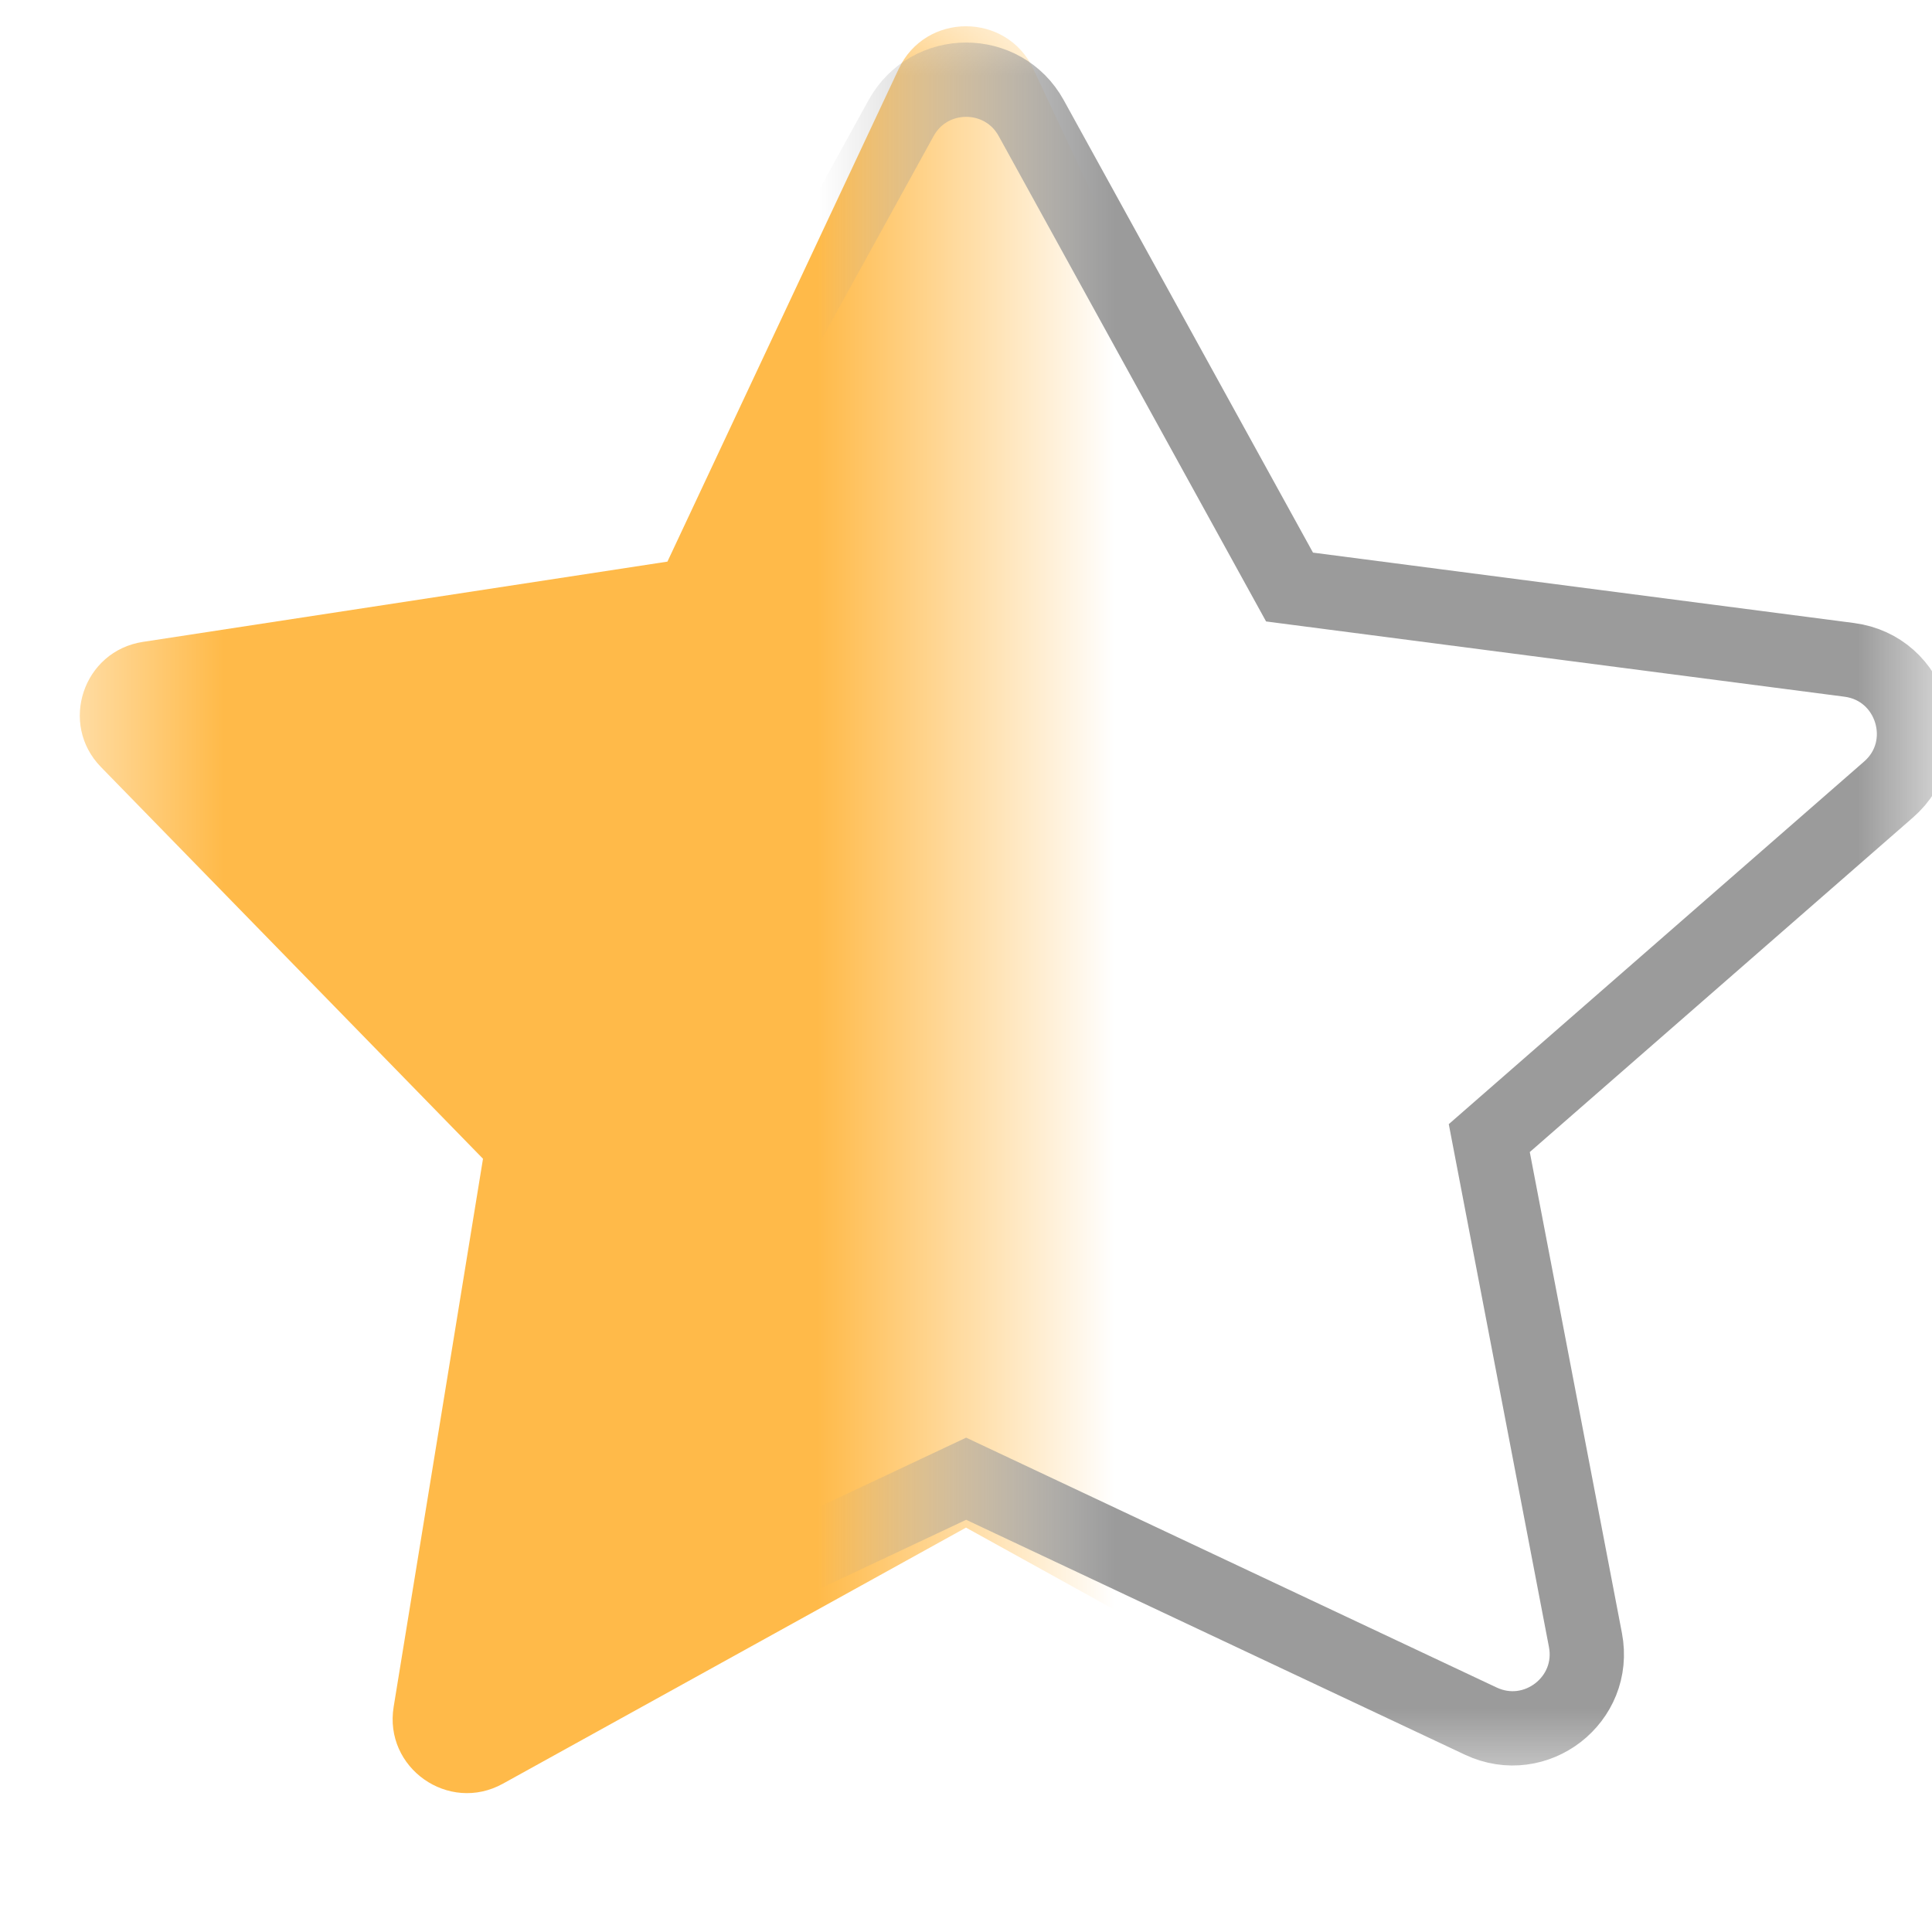 <svg width="13" height="13" viewBox="0 0 13 13" fill="none" xmlns="http://www.w3.org/2000/svg">
<mask id="mask0_495_3597" style="mask-type:alpha" maskUnits="userSpaceOnUse" x="0" y="0" width="7" height="13">
<rect x="0.5" width="6" height="13" fill="#D9D9D9"/>
</mask>
<g mask="url(#mask0_495_3597)">
<path fill-rule="evenodd" clip-rule="evenodd" d="M6.5 10.279L3.384 12.002C3.019 12.204 2.581 11.896 2.649 11.484L3.25 7.797L0.68 5.162C0.395 4.871 0.56 4.38 0.962 4.319L4.491 3.779L6.047 0.464C6.227 0.081 6.773 0.081 6.953 0.464L8.509 3.779L12.038 4.319C12.44 4.38 12.605 4.871 12.32 5.162L9.75 7.797L10.351 11.484C10.419 11.896 9.981 12.204 9.616 12.002L6.5 10.279Z" fill="#FFBA49"/>
</g>
<mask id="mask1_495_3597" style="mask-type:alpha" maskUnits="userSpaceOnUse" x="6" y="0" width="7" height="12">
<rect width="6.5" height="12" transform="matrix(-1 0 0 1 13 0)" fill="#D9D9D9"/>
</mask>
<g mask="url(#mask1_495_3597)">
<path fill-rule="evenodd" clip-rule="evenodd" d="M6.501 9.95L3.038 11.581C2.668 11.755 2.257 11.437 2.333 11.035L2.98 7.658L0.294 5.313C-0.03 5.03 0.131 4.496 0.558 4.44L4.325 3.95L6.063 0.795C6.253 0.45 6.749 0.45 6.939 0.795L8.677 3.95L12.443 4.44C12.87 4.496 13.032 5.03 12.707 5.313L10.021 7.658L10.668 11.035C10.745 11.437 10.334 11.755 9.964 11.581L6.501 9.95Z" stroke="#9B9B9B" stroke-width="0.5"/>
</g>
</svg>
